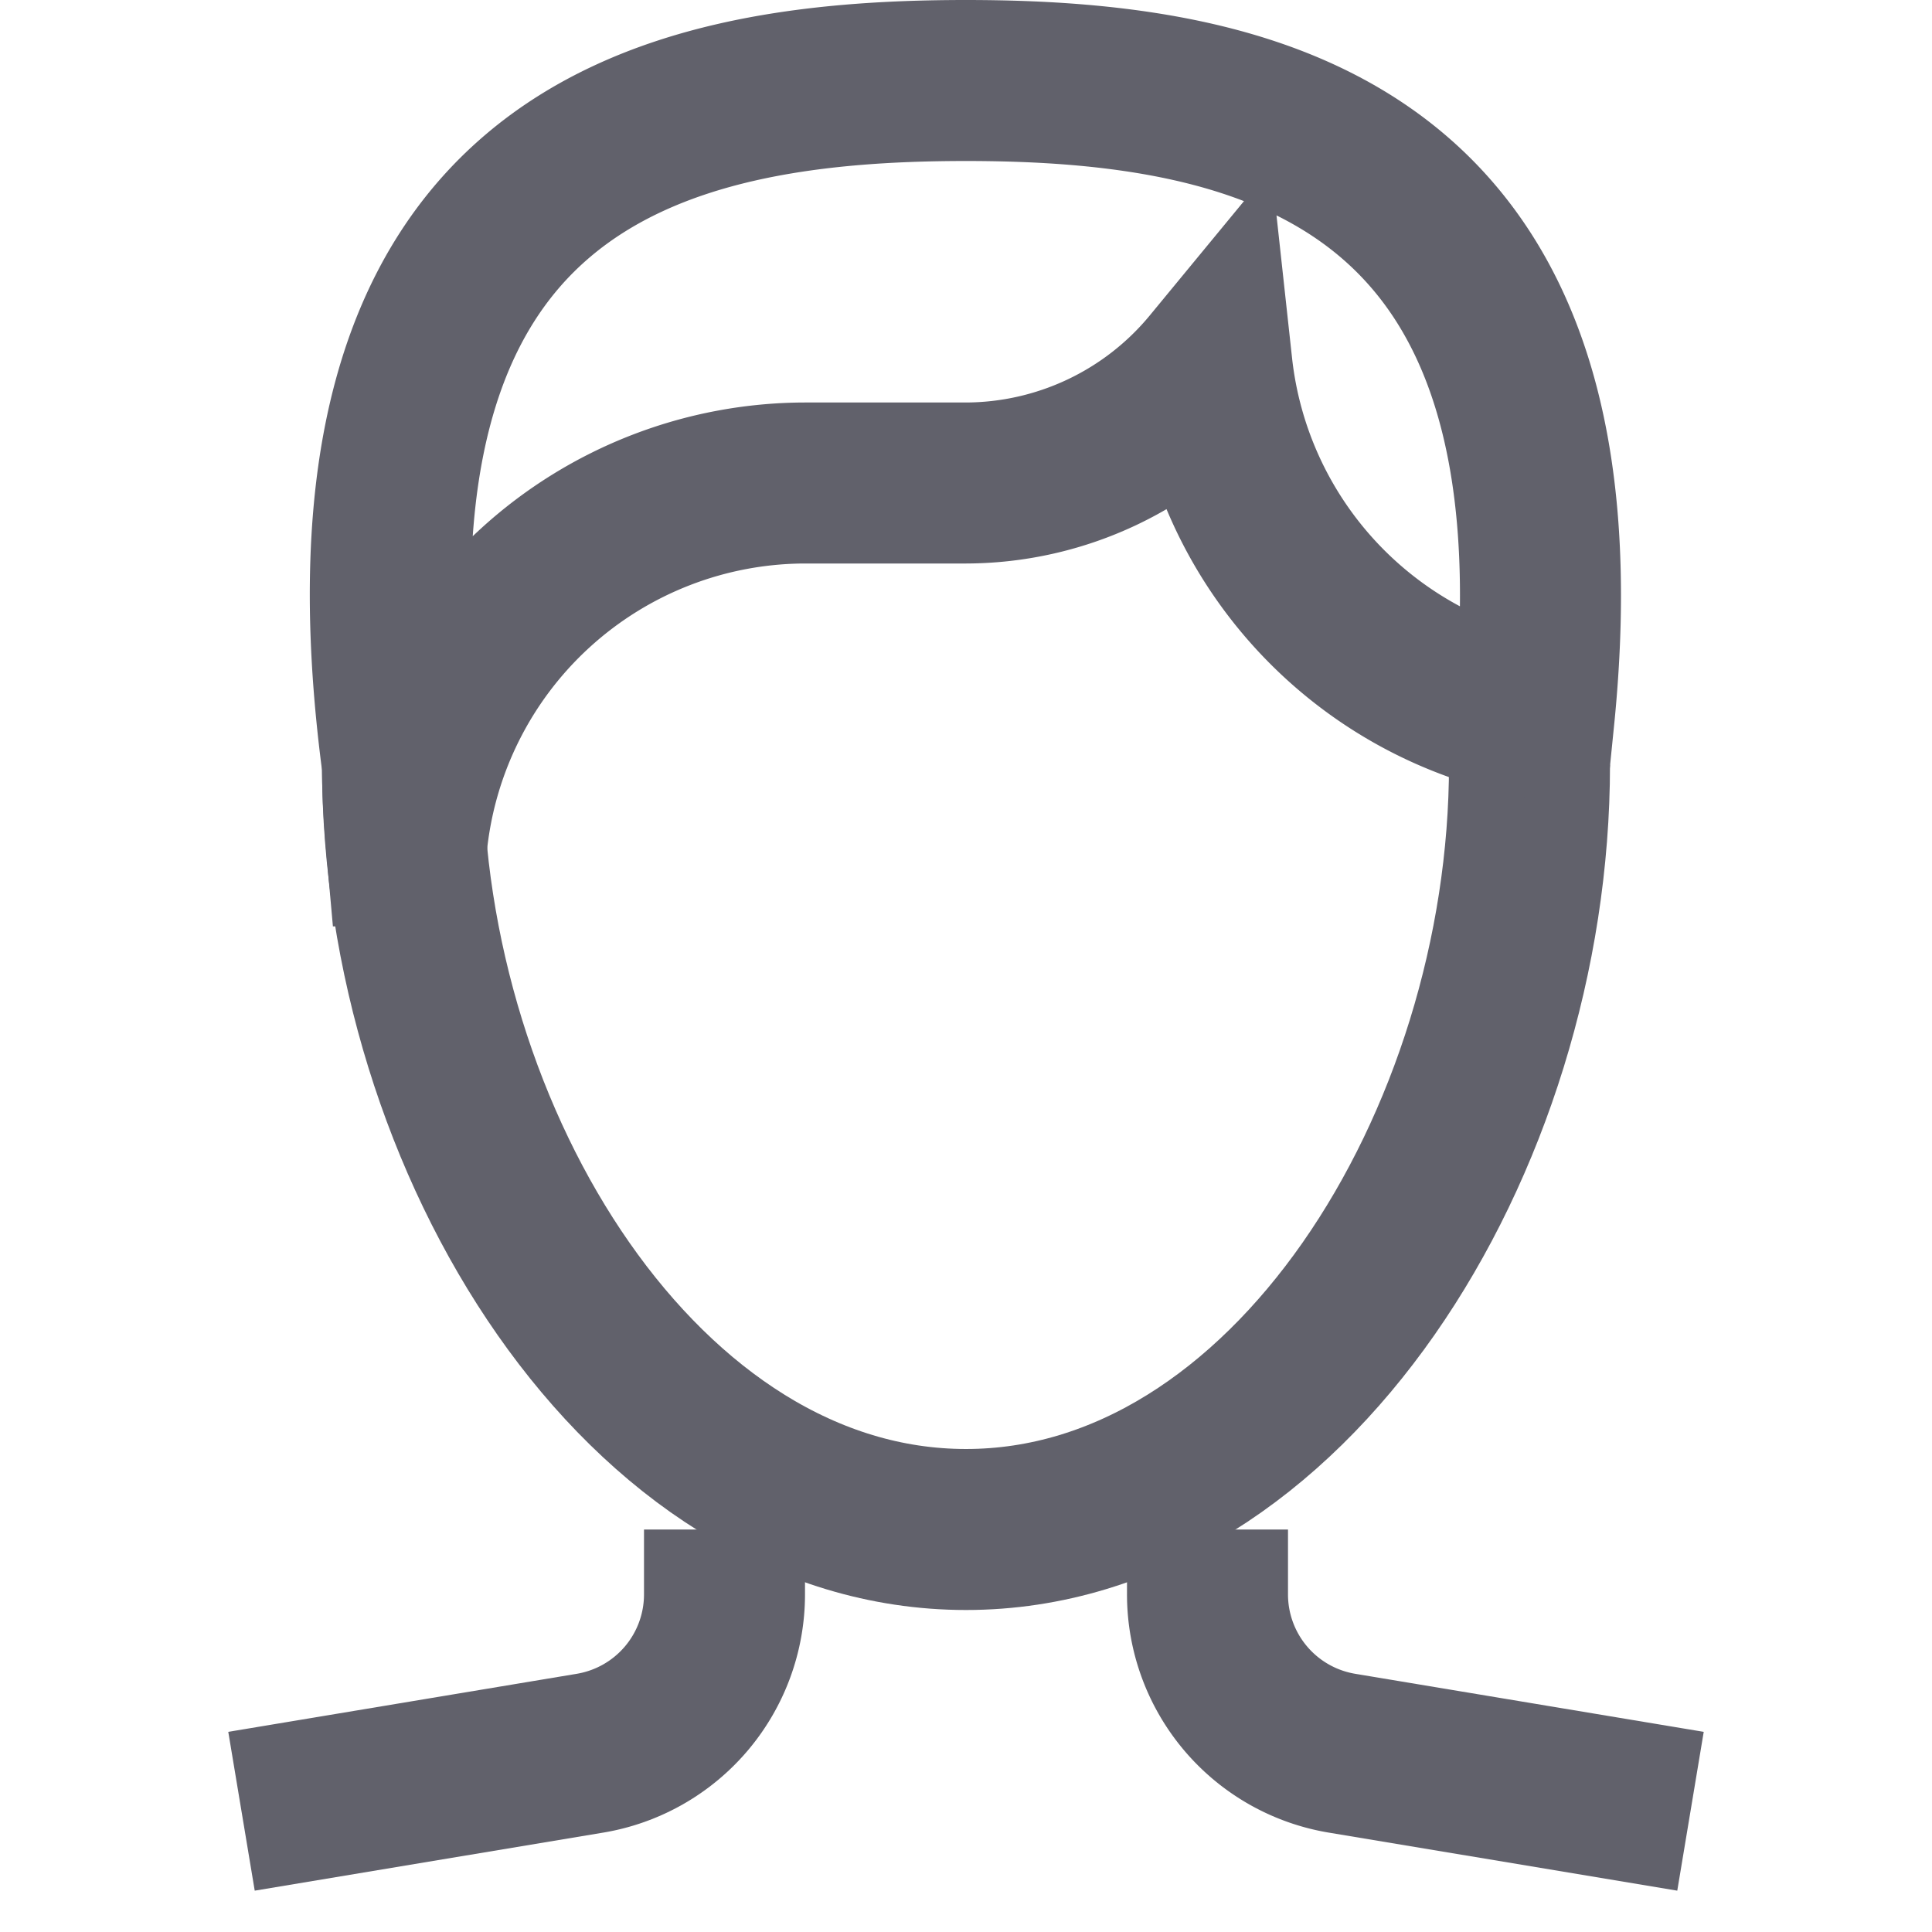 <svg xmlns="http://www.w3.org/2000/svg" height="24" width="24" viewBox="0 0 24 24"><path data-cap="butt" d="M19,9.5c0,4.694-3,9.5-7,9.5S5,14.194,5,9.5" fill="none" stroke="#61616b" stroke-width="2"></path><path d="M3,22.5l4.329-.721A2,2,0,0,0,9,19.806V19" fill="none" stroke="#61616b" stroke-width="2"></path><path d="M21,22.5l-4.329-.721A2,2,0,0,1,15,19.806V19" fill="none" stroke="#61616b" stroke-width="2"></path><path data-color="color-2" d="M12,1C8.134,1,4,2,5,9.5c0,.336.02.673.05,1.008A4.982,4.982,0,0,1,10,6h2a3.975,3.975,0,0,0,3.056-1.447,4.992,4.992,0,0,0,4,4.357C19.756,1.964,15.759,1,12,1Z" fill="none" stroke="#61616b" stroke-width="2"></path></svg>